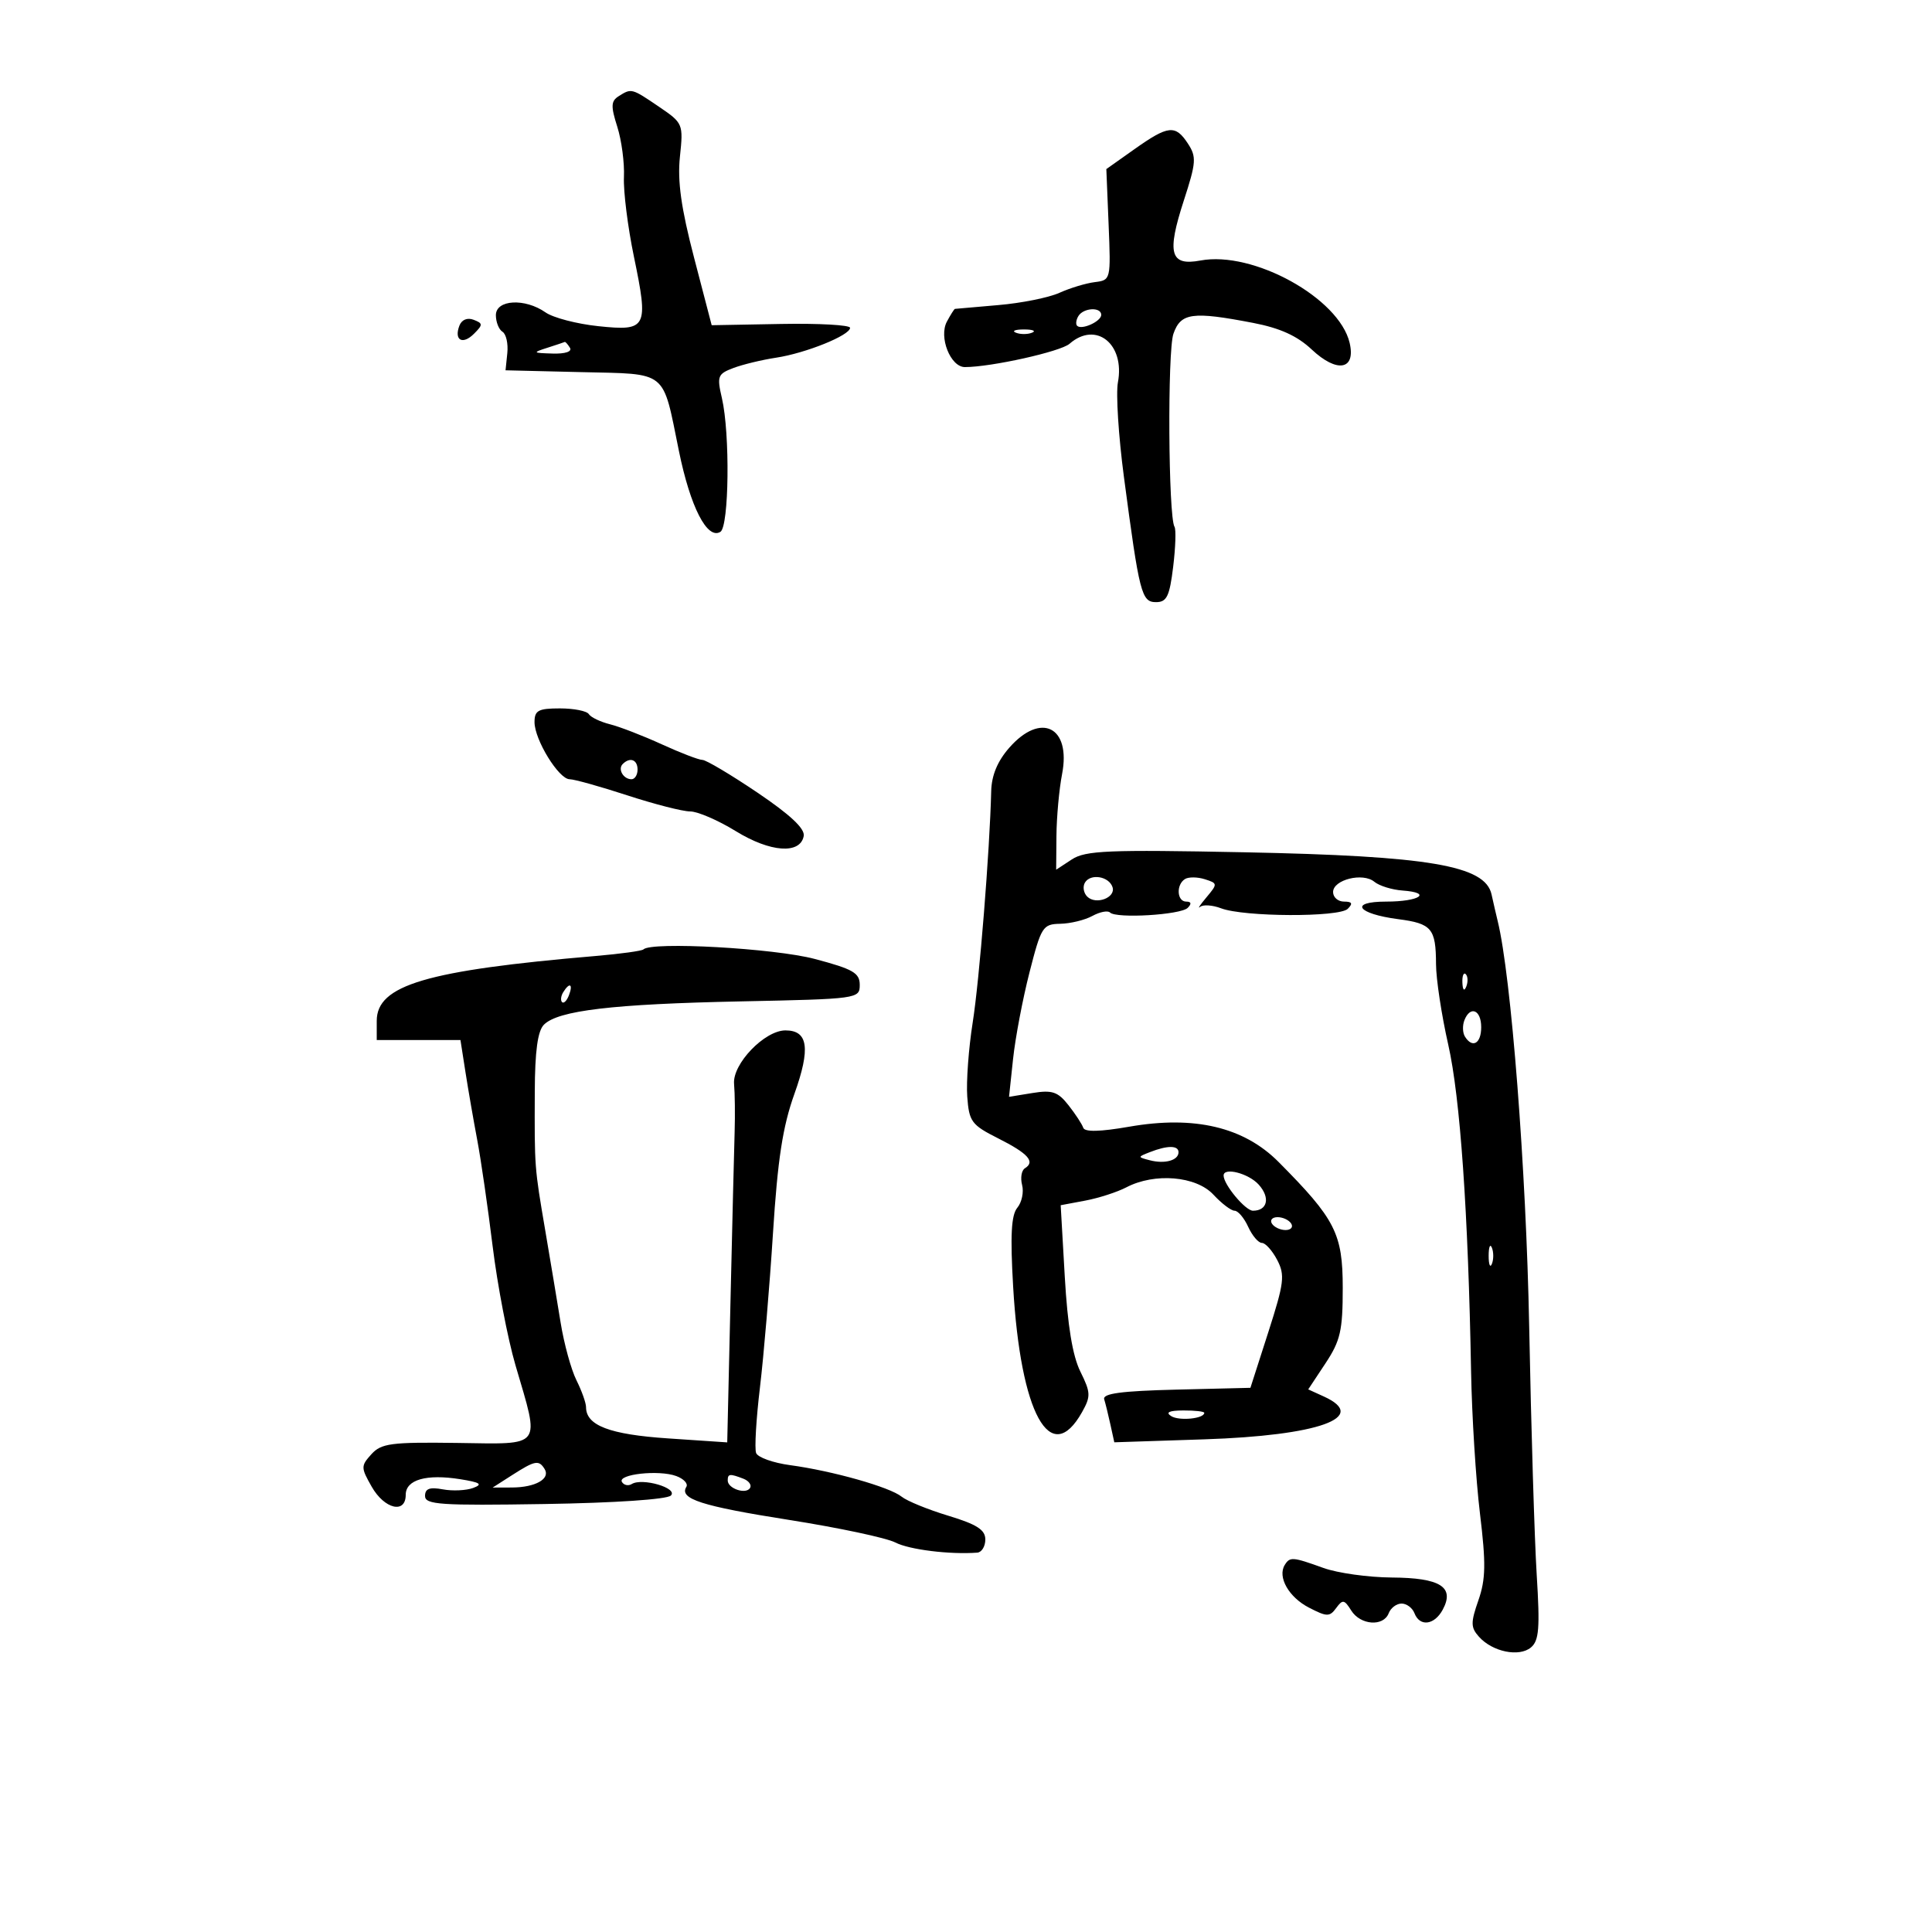 <svg xmlns="http://www.w3.org/2000/svg" width="300" height="300" viewBox="0 0 300 300" version="1.1">
	<path d="M 96.065 14.939 C 94.869 15.696, 94.833 16.485, 95.849 19.674 C 96.520 21.778, 96.986 25.300, 96.885 27.500 C 96.784 29.700, 97.479 35.246, 98.429 39.825 C 100.735 50.939, 100.480 51.440, 92.908 50.648 C 89.582 50.301, 85.892 49.338, 84.708 48.508 C 81.505 46.265, 77 46.518, 77 48.941 C 77 50.009, 77.462 51.167, 78.026 51.516 C 78.590 51.865, 78.928 53.354, 78.776 54.825 L 78.500 57.500 90.232 57.782 C 103.831 58.108, 102.823 57.295, 105.423 70.033 C 107.200 78.743, 109.819 83.848, 111.863 82.585 C 113.211 81.751, 113.374 67.316, 112.097 61.821 C 111.307 58.419, 111.440 58.067, 113.871 57.147 C 115.317 56.599, 118.300 55.878, 120.500 55.544 C 125.122 54.843, 132 52.066, 132 50.902 C 132 50.465, 127.165 50.195, 121.255 50.304 L 110.510 50.500 107.772 40 C 105.761 32.289, 105.179 28.126, 105.579 24.328 C 106.116 19.236, 106.066 19.117, 102.330 16.578 C 98.076 13.687, 98.052 13.681, 96.065 14.939 M 176.145 23.172 L 171.791 26.255 172.145 34.877 C 172.497 43.436, 172.481 43.502, 170 43.808 C 168.625 43.977, 166.150 44.726, 164.500 45.472 C 162.850 46.218, 158.575 47.074, 155 47.375 C 151.425 47.677, 148.403 47.940, 148.285 47.962 C 148.167 47.983, 147.602 48.874, 147.031 49.943 C 145.745 52.345, 147.591 57, 149.829 57 C 153.907 57, 164.686 54.599, 166.079 53.381 C 170.180 49.794, 174.709 53.409, 173.589 59.376 C 173.263 61.116, 173.680 67.706, 174.517 74.020 C 176.931 92.242, 177.254 93.500, 179.517 93.500 C 181.172 93.500, 181.611 92.593, 182.168 88.023 C 182.536 85.010, 182.631 82.211, 182.378 81.803 C 181.415 80.244, 181.269 54.527, 182.208 51.832 C 183.346 48.568, 185.145 48.322, 194.583 50.139 C 198.767 50.944, 201.433 52.154, 203.684 54.271 C 207.615 57.966, 210.556 57.452, 209.571 53.241 C 207.943 46.286, 194.592 38.916, 186.403 40.452 C 181.699 41.335, 181.150 39.359, 183.818 31.154 C 185.750 25.210, 185.811 24.361, 184.455 22.290 C 182.513 19.328, 181.411 19.444, 176.145 23.172 M 167.459 49.067 C 167.096 49.653, 167.005 50.339, 167.257 50.590 C 167.954 51.288, 171 49.907, 171 48.893 C 171 47.641, 168.257 47.776, 167.459 49.067 M 71.339 50.560 C 70.465 52.836, 71.829 53.600, 73.601 51.827 C 75.006 50.422, 75 50.214, 73.540 49.654 C 72.569 49.281, 71.691 49.643, 71.339 50.560 M 157.750 51.662 C 158.438 51.940, 159.563 51.940, 160.250 51.662 C 160.938 51.385, 160.375 51.158, 159 51.158 C 157.625 51.158, 157.063 51.385, 157.750 51.662 M 85 54 C 82.650 54.753, 82.698 54.807, 85.809 54.900 C 87.781 54.960, 88.868 54.596, 88.500 54 C 88.160 53.450, 87.796 53.045, 87.691 53.100 C 87.586 53.155, 86.375 53.560, 85 54 M 83 112.132 C 83 114.870, 86.770 121, 88.454 121 C 89.164 121, 93.191 122.125, 97.403 123.500 C 101.615 124.875, 106.011 126, 107.170 126 C 108.330 126, 111.514 127.375, 114.246 129.056 C 119.610 132.357, 124.257 132.693, 124.801 129.821 C 125.018 128.679, 122.715 126.519, 117.605 123.071 C 113.472 120.282, 109.633 118, 109.075 118 C 108.516 118, 105.676 116.910, 102.764 115.578 C 99.851 114.246, 96.234 112.846, 94.725 112.467 C 93.216 112.088, 91.734 111.378, 91.432 110.889 C 91.129 110.400, 89.109 110, 86.941 110 C 83.585 110, 83 110.317, 83 112.132 M 156.723 116.103 C 154.889 118.193, 153.972 120.396, 153.913 122.853 C 153.695 132.018, 152.082 152.183, 151.039 158.779 C 150.406 162.783, 150.026 167.958, 150.194 170.279 C 150.476 174.170, 150.851 174.677, 155 176.767 C 159.656 179.112, 160.797 180.389, 159.147 181.409 C 158.619 181.735, 158.424 182.904, 158.712 184.006 C 159 185.109, 158.665 186.699, 157.967 187.540 C 157.025 188.675, 156.858 191.828, 157.320 199.784 C 158.465 219.529, 163.119 228.006, 168.020 219.274 C 169.396 216.822, 169.372 216.237, 167.756 212.971 C 166.543 210.519, 165.772 205.825, 165.339 198.259 L 164.703 187.146 168.508 186.432 C 170.601 186.040, 173.481 185.110, 174.907 184.365 C 179.301 182.073, 185.737 182.613, 188.412 185.500 C 189.687 186.875, 191.168 188, 191.704 188 C 192.240 188, 193.192 189.125, 193.818 190.500 C 194.445 191.875, 195.402 193, 195.947 193 C 196.491 193, 197.558 194.187, 198.318 195.638 C 199.554 197.997, 199.408 199.183, 196.932 206.888 L 194.164 215.500 182.626 215.781 C 174.118 215.989, 171.185 216.383, 171.460 217.281 C 171.665 217.952, 172.102 219.728, 172.430 221.230 L 173.028 223.960 186.998 223.500 C 204.764 222.915, 212.670 220.085, 205.571 216.850 L 203.141 215.743 205.821 211.695 C 208.140 208.190, 208.500 206.619, 208.500 199.995 C 208.500 191.553, 207.359 189.312, 198.540 180.433 C 193.148 175.005, 185.473 173.190, 175.361 174.951 C 170.804 175.744, 168.433 175.800, 168.206 175.119 C 168.020 174.559, 166.988 172.983, 165.913 171.616 C 164.264 169.521, 163.390 169.225, 160.321 169.723 L 156.682 170.313 157.311 164.407 C 157.657 161.158, 158.802 155.125, 159.857 151 C 161.675 143.887, 161.922 143.497, 164.637 143.444 C 166.212 143.413, 168.453 142.867, 169.619 142.229 C 170.784 141.592, 172.018 141.351, 172.361 141.694 C 173.330 142.663, 183.334 142.066, 184.426 140.974 C 185.058 140.342, 184.978 140, 184.200 140 C 182.744 140, 182.601 137.365, 184.009 136.494 C 184.564 136.152, 185.947 136.166, 187.082 136.526 C 189.087 137.162, 189.094 137.243, 187.334 139.341 C 186.337 140.528, 185.900 141.191, 186.363 140.814 C 186.827 140.436, 188.285 140.538, 189.604 141.039 C 193.158 142.391, 207.947 142.453, 209.278 141.122 C 210.107 140.293, 209.957 140, 208.700 140 C 207.765 140, 207 139.334, 207 138.519 C 207 136.596, 211.622 135.441, 213.404 136.920 C 214.161 137.549, 216.137 138.162, 217.793 138.282 C 222.481 138.622, 220.434 140, 215.241 140 C 209.413 140, 210.722 141.892, 217.129 142.729 C 222.320 143.407, 222.965 144.175, 222.985 149.711 C 222.993 152.027, 223.847 157.652, 224.882 162.211 C 226.736 170.378, 227.981 188.210, 228.429 213 C 228.553 219.875, 229.173 229.775, 229.806 235 C 230.750 242.790, 230.706 245.220, 229.563 248.500 C 228.351 251.978, 228.364 252.717, 229.658 254.160 C 231.751 256.494, 235.881 257.344, 237.717 255.820 C 238.981 254.771, 239.136 252.829, 238.619 244.527 C 238.277 239.012, 237.751 221.675, 237.451 206 C 236.983 181.509, 234.651 151.502, 232.556 143 C 232.352 142.175, 231.925 140.319, 231.605 138.875 C 230.613 134.389, 221.943 132.915, 193.185 132.341 C 172.062 131.919, 168.550 132.065, 166.435 133.451 L 164 135.046 164.044 129.773 C 164.068 126.873, 164.461 122.564, 164.919 120.197 C 166.338 112.859, 161.632 110.508, 156.723 116.103 M 96.694 118.639 C 95.895 119.438, 96.798 121, 98.059 121 C 98.577 121, 99 120.325, 99 119.500 C 99 117.954, 97.820 117.513, 96.694 118.639 M 168.480 137.032 C 168.092 137.660, 168.245 138.645, 168.820 139.220 C 170.164 140.564, 173.297 139.392, 172.750 137.749 C 172.194 136.078, 169.364 135.602, 168.480 137.032 M 99.909 147.425 C 99.675 147.658, 96.338 148.117, 92.492 148.445 C 66.203 150.684, 58.500 152.966, 58.500 158.515 L 58.500 161.500 65 161.500 L 71.500 161.500 72.281 166.500 C 72.710 169.250, 73.530 173.975, 74.102 177 C 74.675 180.025, 75.752 187.450, 76.495 193.500 C 77.239 199.550, 78.837 207.875, 80.045 212 C 83.853 224.992, 84.417 224.243, 70.950 224.058 C 60.725 223.918, 59.202 224.120, 57.668 225.814 C 56.025 227.629, 56.028 227.888, 57.718 230.857 C 59.695 234.331, 63 235.118, 63 232.117 C 63 229.766, 66.201 228.849, 71.464 229.690 C 74.597 230.191, 75.016 230.476, 73.464 231.051 C 72.384 231.451, 70.263 231.547, 68.750 231.264 C 66.715 230.884, 66 231.152, 66 232.295 C 66 233.643, 68.364 233.802, 84.576 233.544 C 95.491 233.370, 103.574 232.826, 104.175 232.225 C 105.329 231.071, 99.731 229.430, 98.093 230.442 C 97.568 230.767, 96.886 230.624, 96.577 230.125 C 95.831 228.917, 102.320 228.204, 105.009 229.199 C 106.174 229.630, 106.880 230.386, 106.575 230.878 C 105.424 232.742, 108.922 233.868, 122.500 236.007 C 130.200 237.219, 137.638 238.799, 139.028 239.517 C 141.190 240.633, 147.467 241.410, 151.750 241.093 C 152.438 241.042, 153 240.123, 153 239.051 C 153 237.547, 151.688 236.705, 147.250 235.361 C 144.088 234.404, 140.825 233.071, 140 232.400 C 138.177 230.916, 129.247 228.393, 122.692 227.509 C 120.047 227.152, 117.670 226.304, 117.409 225.623 C 117.148 224.943, 117.416 220.362, 118.005 215.443 C 118.593 210.525, 119.503 199.750, 120.027 191.500 C 120.755 180.030, 121.537 174.941, 123.349 169.875 C 125.884 162.790, 125.493 160, 121.966 160 C 118.724 160, 113.715 165.213, 113.986 168.306 C 114.115 169.788, 114.155 173.137, 114.074 175.750 C 113.993 178.363, 113.702 190.281, 113.426 202.236 L 112.924 223.973 103.712 223.353 C 94.659 222.744, 91 221.347, 91 218.499 C 91 217.843, 90.329 215.962, 89.508 214.317 C 88.688 212.673, 87.586 208.666, 87.060 205.414 C 86.533 202.161, 85.451 195.675, 84.655 191 C 82.983 181.172, 82.996 181.349, 83.041 169.500 C 83.065 163.204, 83.492 160.083, 84.461 159.113 C 86.662 156.909, 95.127 155.906, 115 155.496 C 133.231 155.120, 133.500 155.083, 133.500 152.933 C 133.500 151.074, 132.463 150.477, 126.500 148.902 C 120.212 147.241, 101.151 146.182, 99.909 147.425 M 227.079 152.583 C 227.127 153.748, 227.364 153.985, 227.683 153.188 C 227.972 152.466, 227.936 151.603, 227.604 151.271 C 227.272 150.939, 227.036 151.529, 227.079 152.583 M 87.459 154.067 C 87.096 154.653, 87.014 155.348, 87.276 155.610 C 87.538 155.872, 88.019 155.392, 88.345 154.543 C 89.021 152.781, 88.445 152.471, 87.459 154.067 M 227.380 158.452 C 227.074 159.251, 227.114 160.376, 227.470 160.952 C 228.635 162.837, 230 162.053, 230 159.500 C 230 156.789, 228.282 156.102, 227.380 158.452 M 178.554 178.902 C 176.625 179.657, 176.625 179.669, 178.554 180.169 C 180.888 180.775, 183 180.180, 183 178.917 C 183 177.840, 181.281 177.835, 178.554 178.902 M 190 182.535 C 190 183.942, 193.383 188, 194.556 188 C 196.829 188, 197.274 185.960, 195.443 183.937 C 193.866 182.195, 190 181.199, 190 182.535 M 197.500 190 C 197.840 190.550, 198.793 191, 199.618 191 C 200.443 191, 200.840 190.550, 200.500 190 C 200.160 189.450, 199.207 189, 198.382 189 C 197.557 189, 197.160 189.450, 197.500 190 M 231.158 195 C 231.158 196.375, 231.385 196.938, 231.662 196.250 C 231.940 195.563, 231.940 194.438, 231.662 193.750 C 231.385 193.063, 231.158 193.625, 231.158 195 M 181.861 219.893 C 183.102 220.679, 187 220.293, 187 219.383 C 187 219.173, 185.537 219.007, 183.750 219.015 C 181.540 219.026, 180.936 219.307, 181.861 219.893 M 79.500 229.068 L 76.500 230.989 79.500 230.979 C 83.133 230.967, 85.505 229.626, 84.569 228.112 C 83.672 226.660, 83.087 226.770, 79.500 229.068 M 113 229.893 C 113 231.143, 115.823 232.096, 116.462 231.061 C 116.752 230.593, 116.279 229.937, 115.412 229.605 C 113.316 228.800, 113 228.838, 113 229.893 M 199.494 243.009 C 198.341 244.876, 200.118 248.010, 203.248 249.628 C 206.043 251.074, 206.468 251.080, 207.483 249.692 C 208.481 248.327, 208.751 248.371, 209.814 250.074 C 211.243 252.362, 214.824 252.623, 215.638 250.500 C 215.955 249.675, 216.855 249, 217.638 249 C 218.422 249, 219.322 249.675, 219.638 250.500 C 220.461 252.644, 222.742 252.351, 224.034 249.936 C 225.913 246.426, 223.658 245.006, 216.128 244.956 C 212.482 244.932, 207.700 244.264, 205.500 243.471 C 200.703 241.743, 200.296 241.712, 199.494 243.009" stroke="none" fill="black" fill-rule="evenodd"/>
</svg>